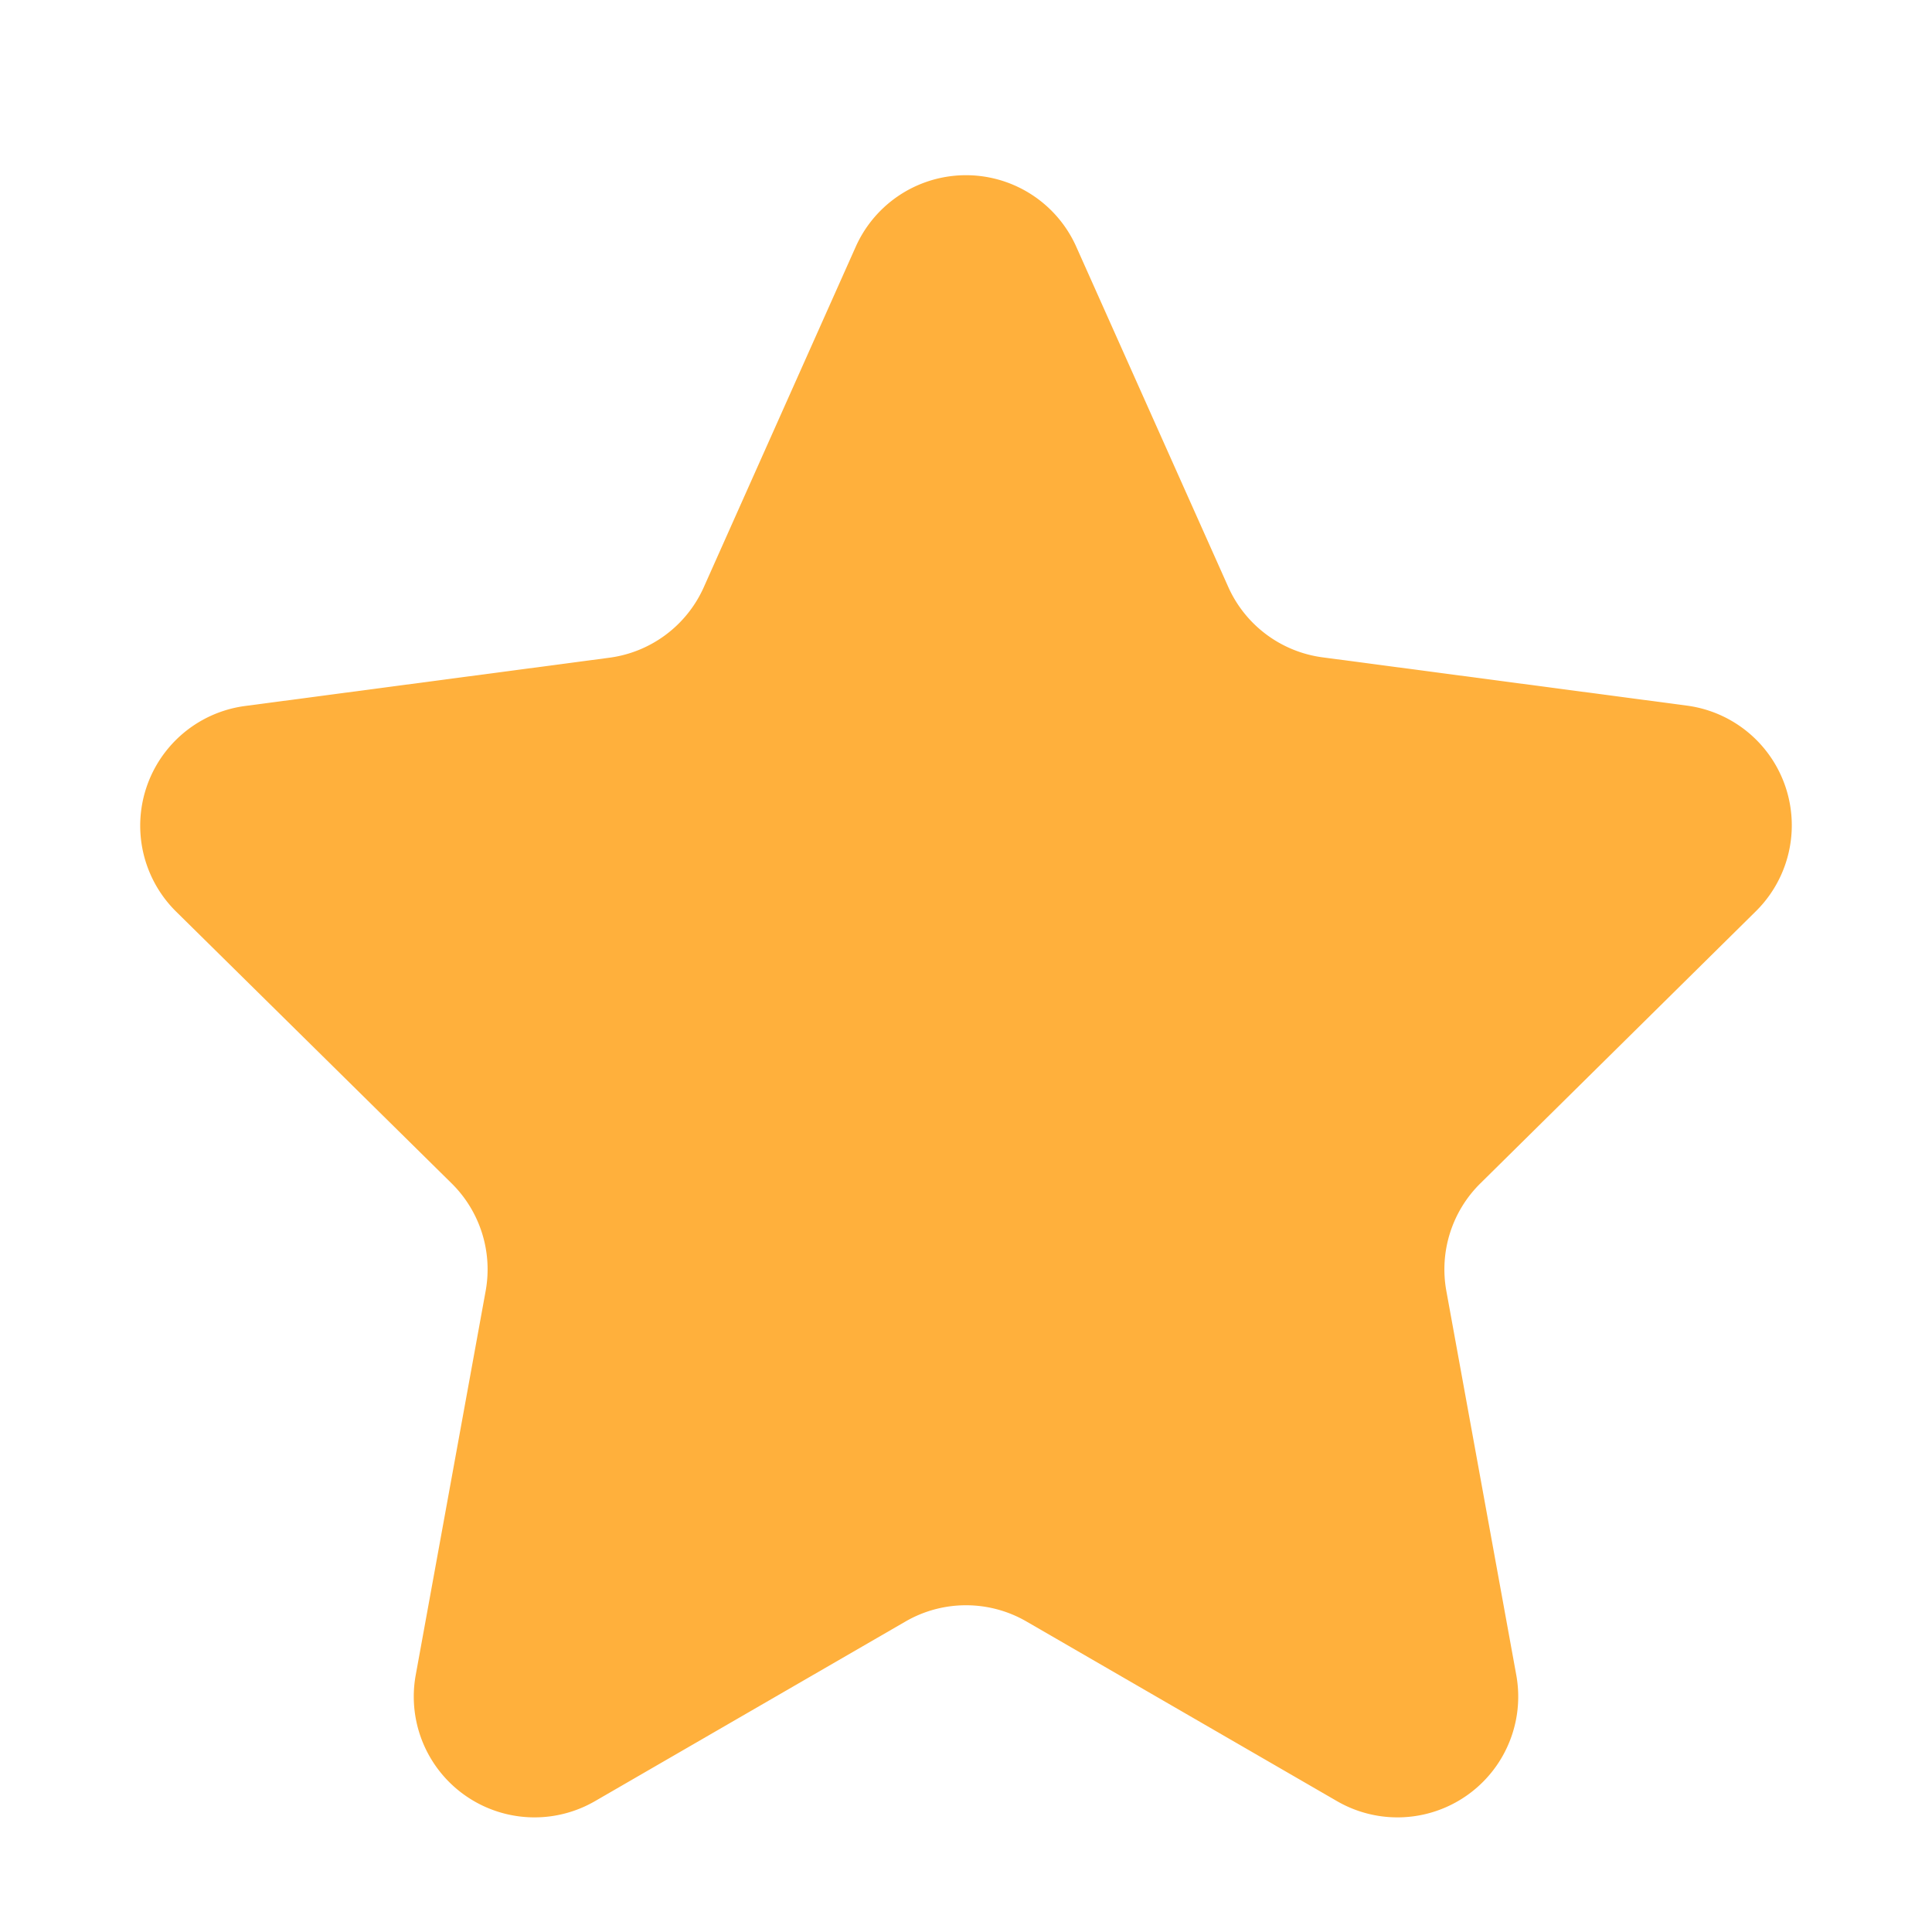 <svg xmlns="http://www.w3.org/2000/svg" width="16" height="16" viewBox="0 0 16 16"><defs><style>.a{fill:#ffb03c;}</style></defs><path class="a" d="M7.087,2.043a1,1,0,0,1,1.826,0l1.259,2.818a1,1,0,0,0,.782.583l3.019.4a1,1,0,0,1,.571,1.7L12.26,9.8a1,1,0,0,0-.282.891l.579,3.18a1,1,0,0,1-1.485,1.045L8.5,13.428a1,1,0,0,0-1,0L4.928,14.916a1,1,0,0,1-1.485-1.045l.579-3.18A1,1,0,0,0,3.74,9.8L1.456,7.547a1,1,0,0,1,.571-1.7l3.019-.4a1,1,0,0,0,.782-.583Z"/></svg>